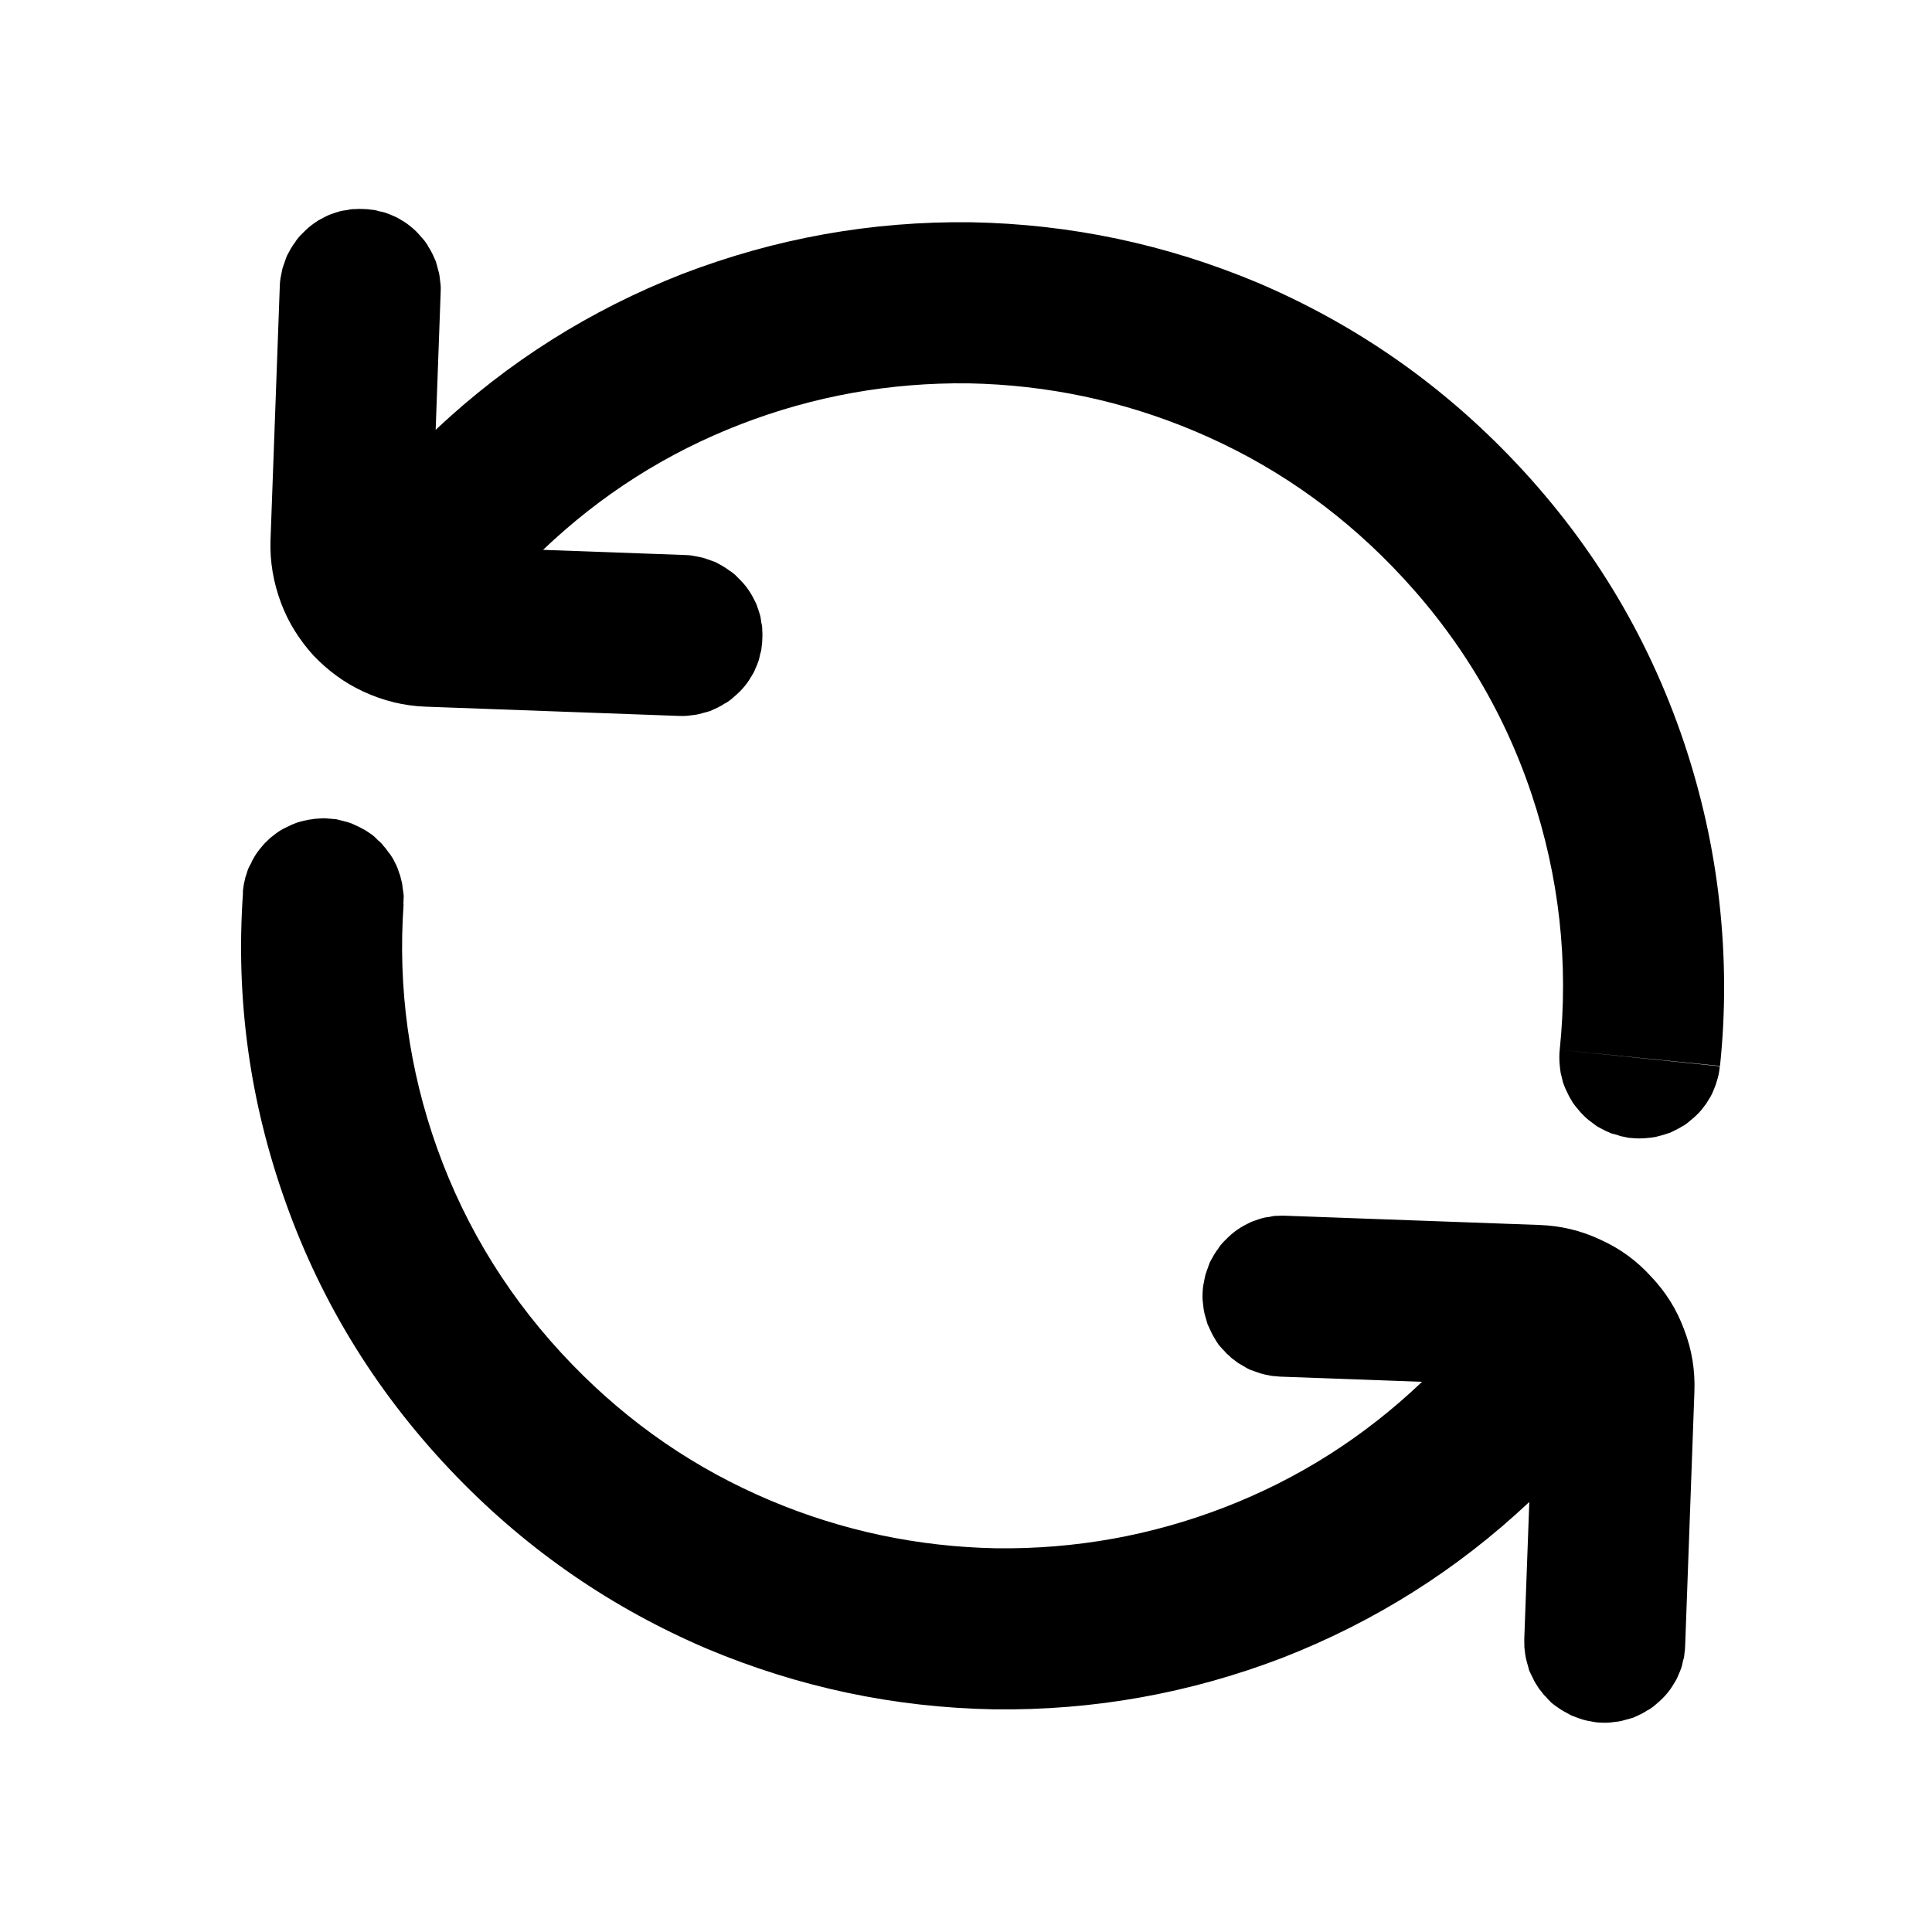<svg xmlns="http://www.w3.org/2000/svg" xmlns:xlink="http://www.w3.org/1999/xlink" width="48" height="48" viewBox="0 0 48 48" fill="none">
<path d="M38.751 26.082L42.726 26.491C42.725 26.561 42.71 26.617 42.702 26.681C42.687 26.752 42.672 26.808 42.65 26.871C42.635 26.942 42.605 26.998 42.583 27.061C42.561 27.124 42.532 27.18 42.503 27.237C42.473 27.293 42.43 27.349 42.401 27.405C42.365 27.454 42.322 27.51 42.285 27.559C42.242 27.614 42.199 27.656 42.149 27.705C42.099 27.754 42.055 27.795 41.998 27.837C41.955 27.879 41.898 27.92 41.848 27.955C41.791 27.982 41.734 28.024 41.677 28.051C41.62 28.079 41.555 28.113 41.498 28.14L41.306 28.201C41.25 28.214 41.186 28.235 41.129 28.248C41.058 28.261 40.994 28.267 40.931 28.273C40.867 28.279 40.803 28.285 40.732 28.284C40.662 28.283 40.605 28.282 40.542 28.274C40.471 28.273 40.4 28.258 40.344 28.243C40.281 28.235 40.217 28.212 40.154 28.19C40.084 28.175 40.027 28.16 39.971 28.131C39.908 28.108 39.845 28.072 39.788 28.043C39.732 28.014 39.676 27.985 39.62 27.941C39.571 27.905 39.516 27.862 39.467 27.826C39.411 27.782 39.369 27.739 39.32 27.689C39.279 27.646 39.23 27.596 39.195 27.546C39.146 27.495 39.112 27.445 39.07 27.388C39.043 27.331 39.001 27.274 38.974 27.217L38.892 27.046C38.865 26.975 38.837 26.918 38.824 26.861C38.811 26.79 38.791 26.726 38.777 26.669C38.764 26.599 38.758 26.535 38.752 26.471L38.752 26.471C38.746 26.407 38.74 26.343 38.741 26.273C38.742 26.202 38.743 26.146 38.751 26.082ZM38.751 26.082C38.976 23.9 38.74 21.789 38.051 19.728C37.335 17.595 36.183 15.717 34.603 14.087C33.183 12.622 31.553 11.501 29.691 10.715C27.899 9.959 26.024 9.562 24.066 9.524C22.108 9.501 20.221 9.839 18.407 10.539C16.564 11.25 14.932 12.289 13.492 13.661L17.014 13.789C17.084 13.792 17.144 13.794 17.214 13.807C17.273 13.819 17.343 13.831 17.403 13.844C17.472 13.856 17.532 13.878 17.591 13.9C17.66 13.923 17.719 13.945 17.779 13.967L17.955 14.064C18.004 14.096 18.063 14.128 18.111 14.17C18.17 14.202 18.219 14.244 18.267 14.285C18.315 14.337 18.364 14.379 18.412 14.431C18.451 14.472 18.499 14.524 18.537 14.575C18.575 14.627 18.613 14.678 18.651 14.74C18.679 14.791 18.717 14.852 18.745 14.913C18.773 14.964 18.801 15.025 18.818 15.086C18.846 15.157 18.864 15.218 18.881 15.278C18.899 15.339 18.907 15.409 18.915 15.47C18.932 15.53 18.94 15.601 18.938 15.661C18.945 15.731 18.943 15.791 18.94 15.861C18.938 15.931 18.936 15.991 18.923 16.06C18.921 16.12 18.908 16.19 18.886 16.249C18.874 16.309 18.861 16.378 18.839 16.438C18.817 16.497 18.795 16.556 18.762 16.625C18.74 16.684 18.708 16.743 18.676 16.792C18.644 16.851 18.602 16.909 18.57 16.958C18.528 17.017 18.486 17.065 18.444 17.114C18.402 17.162 18.351 17.21 18.309 17.249C18.258 17.297 18.206 17.335 18.154 17.383C18.103 17.422 18.051 17.46 17.99 17.487C17.939 17.526 17.878 17.553 17.827 17.581L17.644 17.665C17.583 17.683 17.522 17.701 17.452 17.718C17.391 17.736 17.33 17.753 17.26 17.761C17.2 17.769 17.129 17.776 17.069 17.784C16.999 17.791 16.939 17.789 16.869 17.787L10.573 17.557C10.033 17.538 9.518 17.409 9.026 17.181C8.553 16.963 8.144 16.658 7.787 16.285C7.441 15.902 7.167 15.472 6.984 14.985C6.793 14.477 6.702 13.954 6.721 13.414L6.951 7.118C6.953 7.048 6.956 6.988 6.968 6.919C6.98 6.859 6.993 6.79 7.005 6.73C7.018 6.66 7.04 6.601 7.062 6.542C7.084 6.473 7.107 6.414 7.129 6.354C7.161 6.295 7.193 6.237 7.225 6.178C7.257 6.129 7.289 6.07 7.331 6.021C7.363 5.963 7.405 5.914 7.447 5.866C7.499 5.817 7.54 5.769 7.592 5.721C7.634 5.682 7.685 5.634 7.737 5.596C7.788 5.558 7.84 5.52 7.901 5.482C7.952 5.454 8.014 5.416 8.075 5.388C8.126 5.36 8.187 5.332 8.247 5.314C8.318 5.287 8.379 5.269 8.44 5.251C8.5 5.234 8.571 5.226 8.631 5.218C8.692 5.201 8.762 5.193 8.822 5.195C8.892 5.188 8.952 5.19 9.022 5.193C9.092 5.195 9.152 5.197 9.222 5.21C9.282 5.212 9.351 5.225 9.411 5.247C9.47 5.259 9.54 5.271 9.599 5.294C9.658 5.316 9.717 5.338 9.786 5.37C9.846 5.393 9.904 5.425 9.953 5.457C10.012 5.489 10.071 5.531 10.12 5.563C10.178 5.605 10.227 5.647 10.275 5.689C10.324 5.73 10.372 5.782 10.41 5.824C10.458 5.875 10.496 5.927 10.545 5.979C10.583 6.03 10.621 6.081 10.649 6.142C10.687 6.194 10.715 6.255 10.743 6.306L10.826 6.489C10.844 6.55 10.862 6.611 10.879 6.681C10.897 6.742 10.915 6.803 10.922 6.873C10.93 6.933 10.938 7.004 10.945 7.064C10.953 7.134 10.951 7.194 10.948 7.264L10.824 10.679C12.624 8.985 14.667 7.7 16.959 6.804C19.264 5.921 21.647 5.491 24.128 5.522C26.61 5.568 28.978 6.072 31.255 7.027C33.608 8.032 35.679 9.451 37.475 11.303C39.473 13.364 40.928 15.741 41.84 18.45C42.273 19.744 42.57 21.071 42.719 22.431C42.868 23.777 42.875 25.135 42.733 26.483L38.751 26.082ZM31.04 34.024C31.109 34.047 31.169 34.069 31.228 34.091C31.287 34.113 31.356 34.136 31.416 34.148C31.475 34.16 31.545 34.172 31.605 34.185C31.675 34.187 31.734 34.199 31.804 34.202L35.33 34.331C33.89 35.702 32.258 36.741 30.416 37.452C28.602 38.152 26.715 38.49 24.757 38.467C22.798 38.429 20.923 38.032 19.132 37.276C17.27 36.49 15.64 35.368 14.22 33.904C12.71 32.346 11.585 30.553 10.86 28.526C10.162 26.57 9.882 24.544 10.027 22.467L10.021 22.459C10.029 22.396 10.023 22.332 10.031 22.269C10.025 22.205 10.018 22.141 10.005 22.07C9.999 22.007 9.993 21.943 9.973 21.879C9.953 21.815 9.947 21.751 9.919 21.694C9.899 21.63 9.879 21.566 9.852 21.509C9.824 21.452 9.79 21.388 9.762 21.331C9.728 21.281 9.693 21.217 9.652 21.174C9.61 21.116 9.576 21.067 9.527 21.016C9.492 20.966 9.444 20.916 9.388 20.873C9.346 20.829 9.297 20.779 9.248 20.743C9.192 20.7 9.136 20.671 9.087 20.634C9.024 20.598 8.968 20.569 8.912 20.54C8.856 20.511 8.792 20.488 8.736 20.459C8.673 20.437 8.61 20.415 8.539 20.4C8.483 20.385 8.412 20.369 8.356 20.354C8.293 20.346 8.222 20.345 8.158 20.337C8.095 20.329 8.024 20.328 7.96 20.334C7.897 20.34 7.826 20.339 7.769 20.352C7.705 20.358 7.635 20.372 7.578 20.385C7.507 20.398 7.443 20.418 7.379 20.438C7.329 20.459 7.265 20.479 7.201 20.513L7.03 20.595C6.966 20.63 6.916 20.664 6.858 20.706C6.808 20.741 6.758 20.789 6.708 20.824L6.565 20.963C6.528 21.012 6.478 21.061 6.442 21.11C6.399 21.166 6.363 21.214 6.326 21.277C6.297 21.334 6.261 21.383 6.239 21.446C6.202 21.509 6.173 21.565 6.151 21.628C6.136 21.685 6.114 21.748 6.092 21.811C6.084 21.875 6.061 21.938 6.053 22.002C6.051 22.016 6.049 22.032 6.047 22.047C6.039 22.098 6.031 22.151 6.036 22.199C5.853 24.841 6.21 27.393 7.098 29.875C8.012 32.442 9.434 34.713 11.348 36.688C13.143 38.54 15.215 39.959 17.568 40.964C19.845 41.919 22.213 42.422 24.694 42.468C27.176 42.5 29.559 42.07 31.864 41.187C34.154 40.292 36.195 39.008 37.995 37.316L37.87 40.727C37.869 40.762 37.87 40.795 37.872 40.827C37.873 40.86 37.874 40.892 37.873 40.928C37.881 40.988 37.888 41.058 37.896 41.118C37.904 41.179 37.921 41.249 37.939 41.31C37.957 41.371 37.975 41.431 37.992 41.502C38.02 41.563 38.048 41.624 38.076 41.675C38.104 41.736 38.132 41.797 38.17 41.849C38.208 41.91 38.236 41.961 38.284 42.013C38.322 42.065 38.36 42.116 38.409 42.158C38.447 42.209 38.495 42.251 38.544 42.303C38.592 42.345 38.651 42.387 38.699 42.419C38.758 42.461 38.807 42.492 38.866 42.525L39.042 42.621L39.22 42.688C39.279 42.71 39.348 42.732 39.408 42.745C39.477 42.757 39.537 42.769 39.607 42.782C39.666 42.794 39.736 42.797 39.796 42.799L39.796 42.799L39.796 42.799C39.866 42.801 39.926 42.803 39.996 42.796C40.057 42.788 40.127 42.781 40.187 42.773C40.258 42.766 40.318 42.748 40.379 42.73C40.45 42.712 40.511 42.695 40.571 42.677L40.754 42.594C40.805 42.565 40.867 42.538 40.918 42.499C40.979 42.472 41.03 42.434 41.082 42.395C41.134 42.347 41.185 42.309 41.237 42.261C41.278 42.222 41.33 42.174 41.372 42.126C41.414 42.077 41.455 42.029 41.498 41.97C41.529 41.921 41.572 41.863 41.604 41.804C41.636 41.755 41.668 41.696 41.69 41.637C41.722 41.568 41.745 41.509 41.767 41.45C41.789 41.39 41.801 41.321 41.814 41.261C41.836 41.202 41.848 41.132 41.85 41.072C41.863 41.003 41.865 40.943 41.868 40.873L42.097 34.577C42.117 34.047 42.035 33.534 41.843 33.037C41.661 32.54 41.387 32.1 41.021 31.716C40.665 31.323 40.246 31.017 39.763 30.8C39.281 30.572 38.775 30.453 38.246 30.434L31.95 30.205C31.88 30.202 31.82 30.2 31.75 30.207C31.69 30.205 31.619 30.212 31.559 30.23C31.498 30.238 31.428 30.246 31.367 30.263C31.307 30.281 31.246 30.299 31.175 30.326C31.114 30.344 31.053 30.372 31.002 30.4C30.941 30.428 30.88 30.466 30.829 30.494C30.767 30.532 30.716 30.57 30.664 30.608C30.613 30.646 30.561 30.694 30.52 30.733C30.468 30.781 30.426 30.829 30.374 30.878C30.332 30.926 30.291 30.975 30.259 31.034C30.217 31.082 30.185 31.141 30.153 31.19L30.056 31.366C30.034 31.426 30.012 31.485 29.989 31.554C29.967 31.613 29.945 31.672 29.933 31.742C29.92 31.802 29.908 31.871 29.896 31.931C29.883 32.001 29.881 32.06 29.878 32.13C29.876 32.19 29.874 32.26 29.881 32.321C29.889 32.391 29.897 32.451 29.904 32.522C29.912 32.582 29.929 32.653 29.947 32.713L30 32.895L30.084 33.078C30.112 33.14 30.14 33.191 30.178 33.252C30.206 33.303 30.244 33.364 30.282 33.416C30.33 33.468 30.368 33.519 30.416 33.561C30.455 33.612 30.503 33.654 30.552 33.696C30.6 33.748 30.649 33.779 30.707 33.822C30.756 33.864 30.815 33.896 30.873 33.928C30.922 33.96 30.981 33.992 31.04 34.024Z" fill-rule="evenodd"  fill="#000000" >
</path>
</svg>
